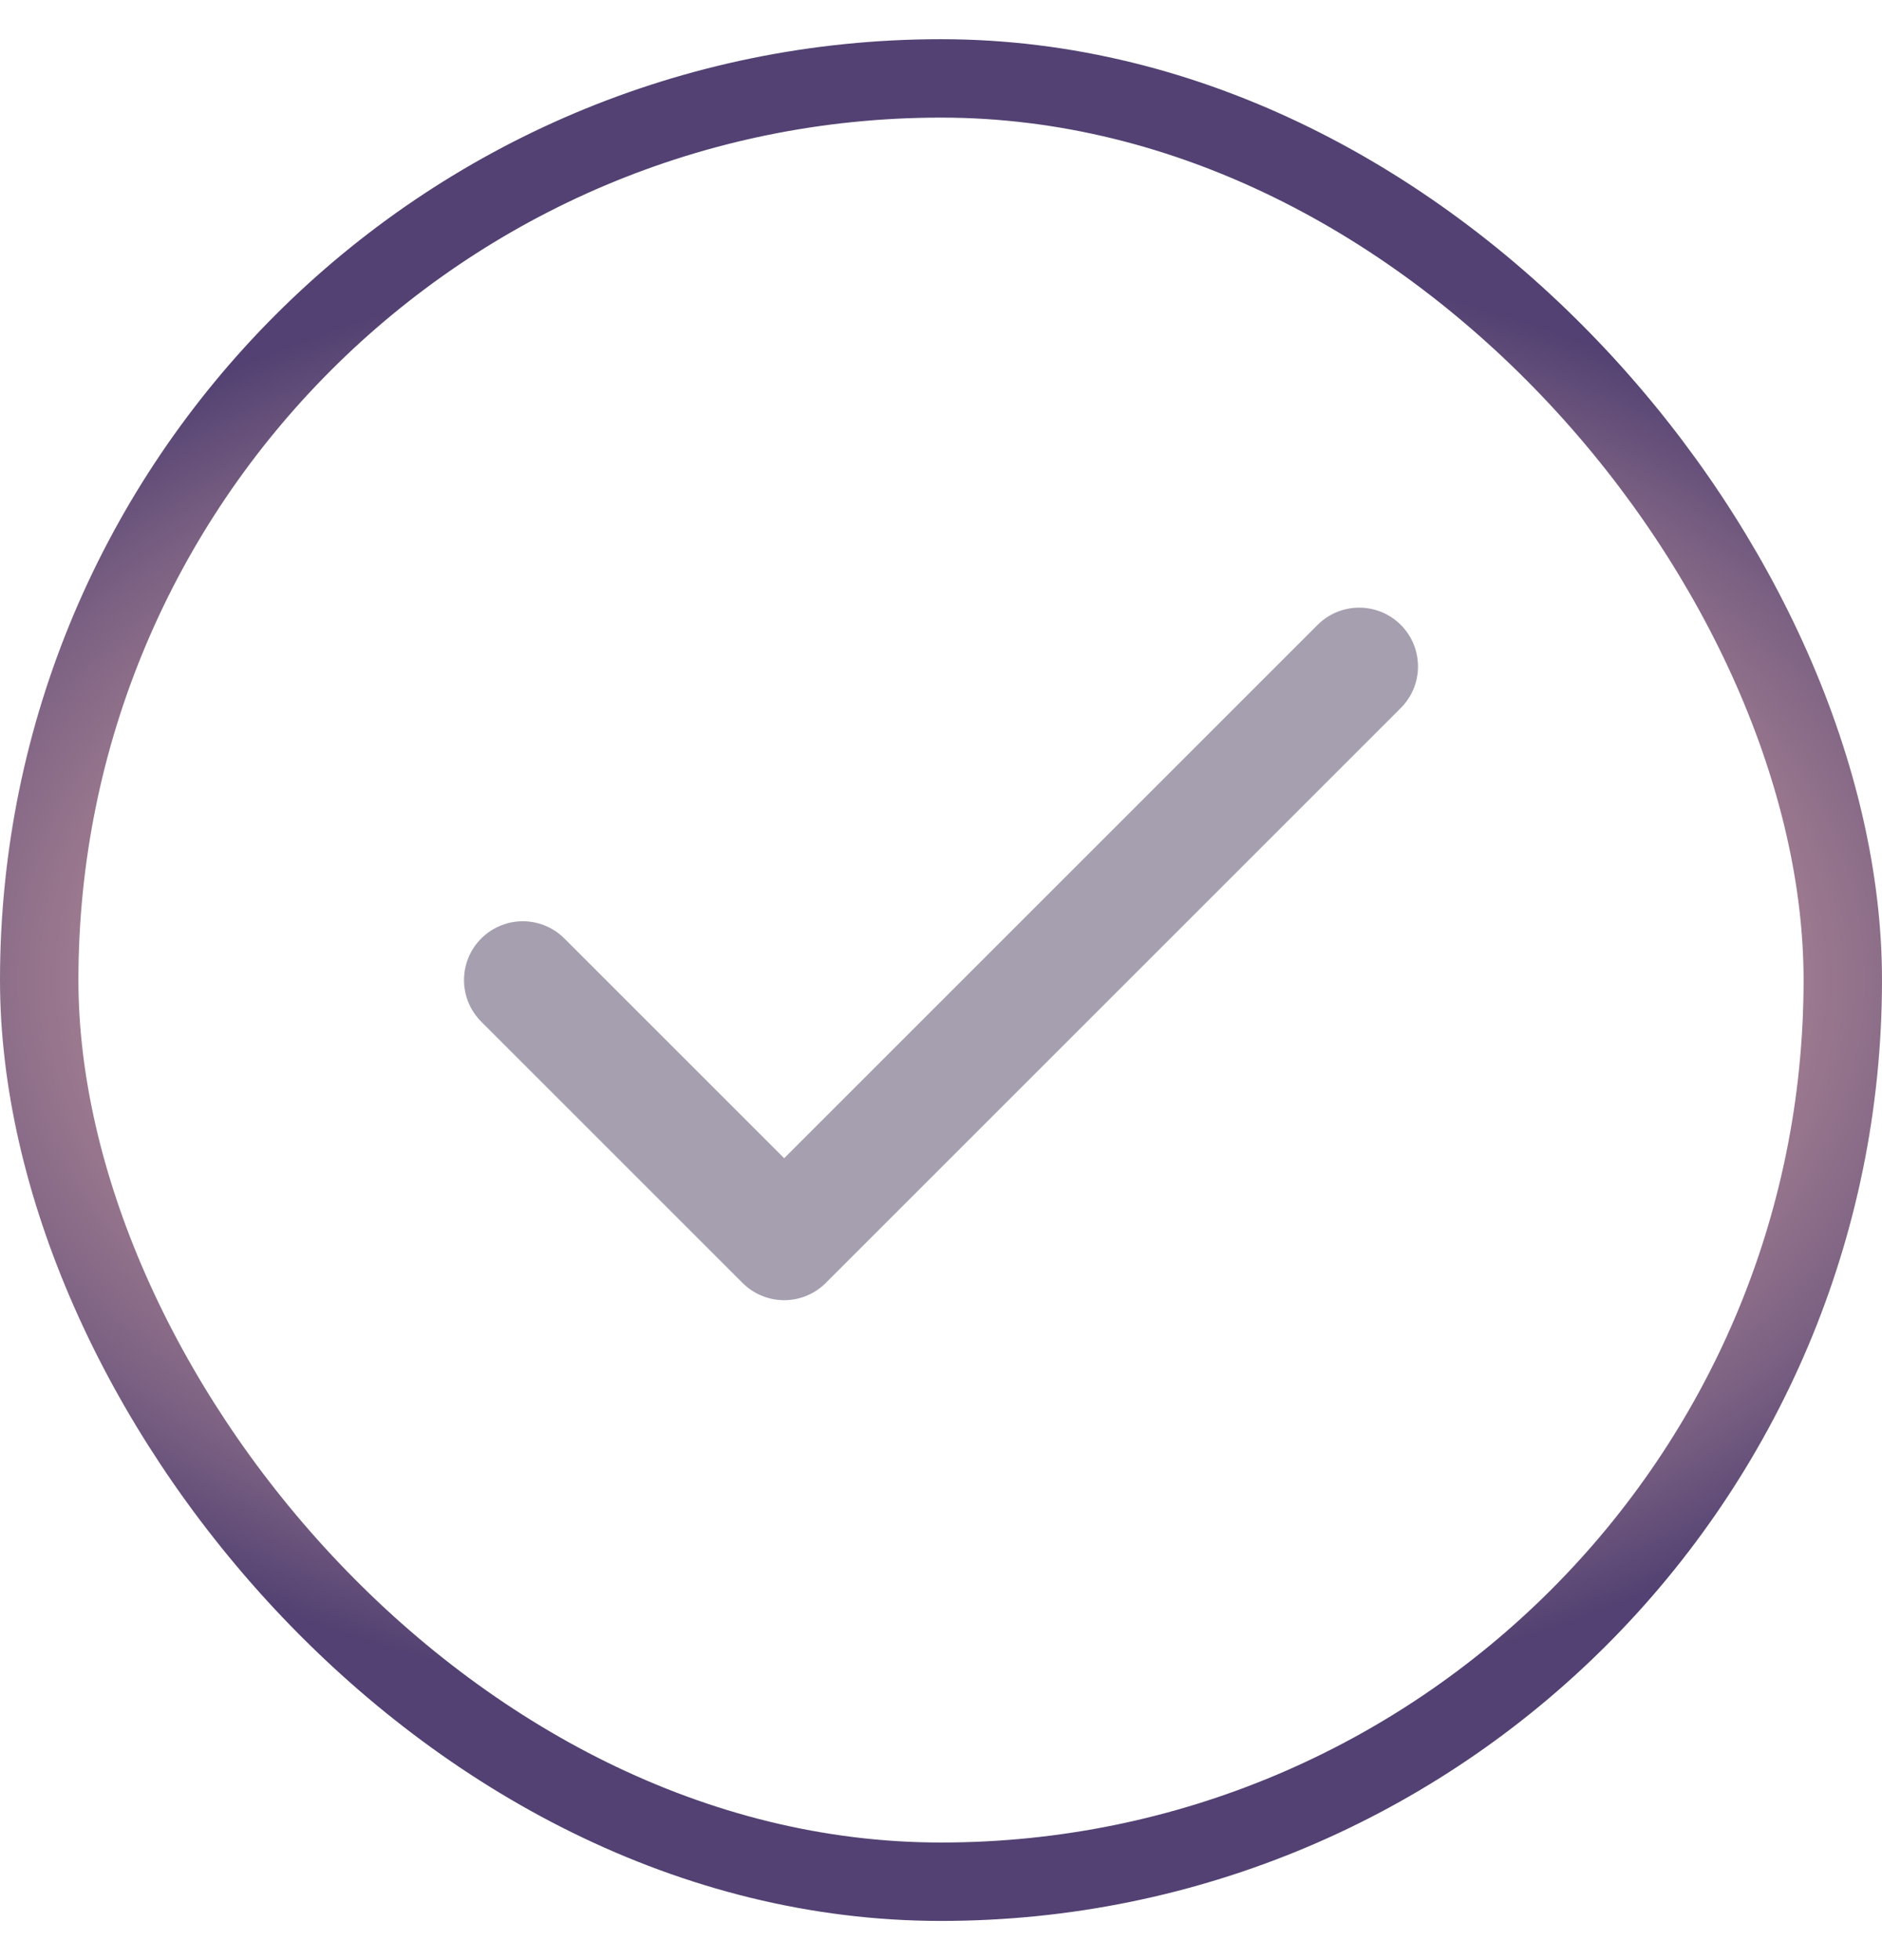 <svg width="24" height="25" viewBox="0 0 24 25" fill="none" xmlns="http://www.w3.org/2000/svg">
<path d="M17.333 8.5L10 15.833L6.667 12.5" stroke="#A69FB0" stroke-width="1.5" stroke-linecap="round" stroke-linejoin="round"/>
<rect x="0.5" y="1" width="23" height="23" rx="11.5" stroke="url(#paint0_radial_27_3390)"/>
<defs>
<radialGradient id="paint0_radial_27_3390" cx="0" cy="0" r="1" gradientUnits="userSpaceOnUse" gradientTransform="translate(12 12.5) scale(15.806 9.506)">
<stop stop-color="#F6BEB2"/>
<stop offset="0.131" stop-color="#F1BAB0"/>
<stop offset="0.291" stop-color="#E2AFAA"/>
<stop offset="0.467" stop-color="#C99CA0"/>
<stop offset="0.654" stop-color="#A68193"/>
<stop offset="0.848" stop-color="#7A6082"/>
<stop offset="1" stop-color="#524172"/>
</radialGradient>
</defs>
</svg>
